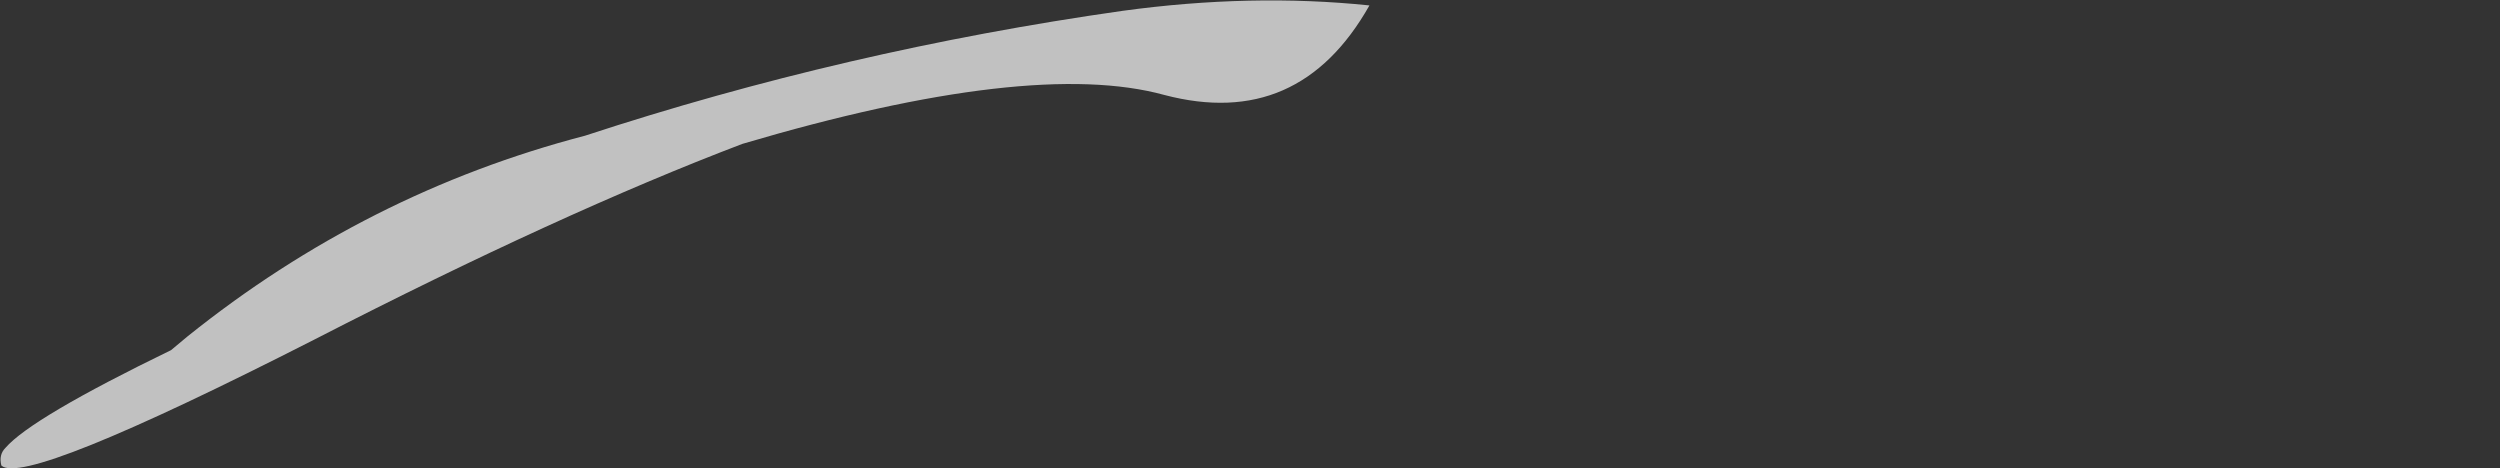 <?xml version="1.0" encoding="UTF-8" standalone="no"?>
<svg xmlns:xlink="http://www.w3.org/1999/xlink" height="17.25px" width="92.1px" xmlns="http://www.w3.org/2000/svg">
  <rect width="100%" height="100%" fill="#333333" stroke="none"/>
  <g transform="matrix(1.0, 0.0, 0.0, 1.0, -28.2, 65.5)">
    <path d="M78.65 -65.3 Q74.3 -65.75 69.55 -65.1 59.35 -63.65 49.75 -60.5 41.7 -58.4 35.1 -53.1 L34.5 -52.6 Q29.35 -50.1 28.4 -49.0 28.15 -48.75 28.25 -48.35 29.1 -47.55 39.8 -53.0 48.85 -57.65 55.55 -60.2 66.2 -63.35 71.1 -62.0 76.05 -60.7 78.65 -65.3" fill="#ffffff" fill-opacity="0.698" fill-rule="evenodd" stroke="none">
      <animate attributeName="fill" dur="2s" repeatCount="indefinite" values="#ffffff;#ffffff"/>
      <animate attributeName="fill-opacity" dur="2s" repeatCount="indefinite" values="0.698;0.698"/>
      <animate attributeName="d" dur="2s" repeatCount="indefinite" values="M78.65 -65.3 Q74.3 -65.75 69.55 -65.1 59.35 -63.65 49.75 -60.5 41.7 -58.4 35.1 -53.1 L34.5 -52.6 Q29.35 -50.1 28.4 -49.0 28.15 -48.75 28.25 -48.35 29.1 -47.55 39.8 -53.0 48.85 -57.65 55.55 -60.2 66.2 -63.35 71.1 -62.0 76.05 -60.7 78.65 -65.3;M120.3 -52.75 Q116.75 -55.3 112.4 -57.1 102.7 -60.95 92.7 -63.15 84.4 -65.35 75.75 -63.8 L74.95 -63.85 Q67.85 -64.3 68.15 -63.25 68.2 -63.1 68.6 -62.85 70.5 -62.05 80.8 -61.5 89.15 -60.7 97.45 -59.95 108.5 -57.3 112.1 -53.65 115.75 -50.05 120.3 -52.75"/>
    </path>
    <path d="M78.65 -65.3 Q76.05 -60.7 71.1 -62.0 66.2 -63.35 55.55 -60.2 48.85 -57.65 39.8 -53.0 29.1 -47.55 28.25 -48.35 28.15 -48.75 28.4 -49.0 29.35 -50.1 34.5 -52.6 L35.1 -53.1 Q41.7 -58.4 49.75 -60.5 59.35 -63.65 69.55 -65.1 74.3 -65.75 78.65 -65.3" fill="none" stroke="#000000" stroke-linecap="round" stroke-linejoin="round" stroke-opacity="0.0" stroke-width="1.0">
      <animate attributeName="stroke" dur="2s" repeatCount="indefinite" values="#000000;#000001"/>
      <animate attributeName="stroke-width" dur="2s" repeatCount="indefinite" values="0.0;0.0"/>
      <animate attributeName="fill-opacity" dur="2s" repeatCount="indefinite" values="0.0;0.0"/>
      <animate attributeName="d" dur="2s" repeatCount="indefinite" values="M78.65 -65.3 Q76.05 -60.7 71.1 -62.0 66.2 -63.35 55.55 -60.2 48.85 -57.65 39.8 -53.0 29.1 -47.55 28.25 -48.35 28.15 -48.75 28.4 -49.0 29.35 -50.1 34.5 -52.6 L35.1 -53.1 Q41.7 -58.4 49.75 -60.5 59.35 -63.65 69.55 -65.1 74.3 -65.75 78.65 -65.3;M120.3 -52.75 Q115.75 -50.05 112.1 -53.65 108.5 -57.3 97.45 -59.95 89.15 -60.7 80.8 -61.5 70.5 -62.05 68.6 -62.85 68.2 -63.1 68.15 -63.25 67.85 -64.3 74.95 -63.85 L75.75 -63.8 Q84.4 -65.35 92.7 -63.15 102.7 -60.95 112.4 -57.1 116.75 -55.3 120.3 -52.75"/>
    </path>
  </g>
</svg>
